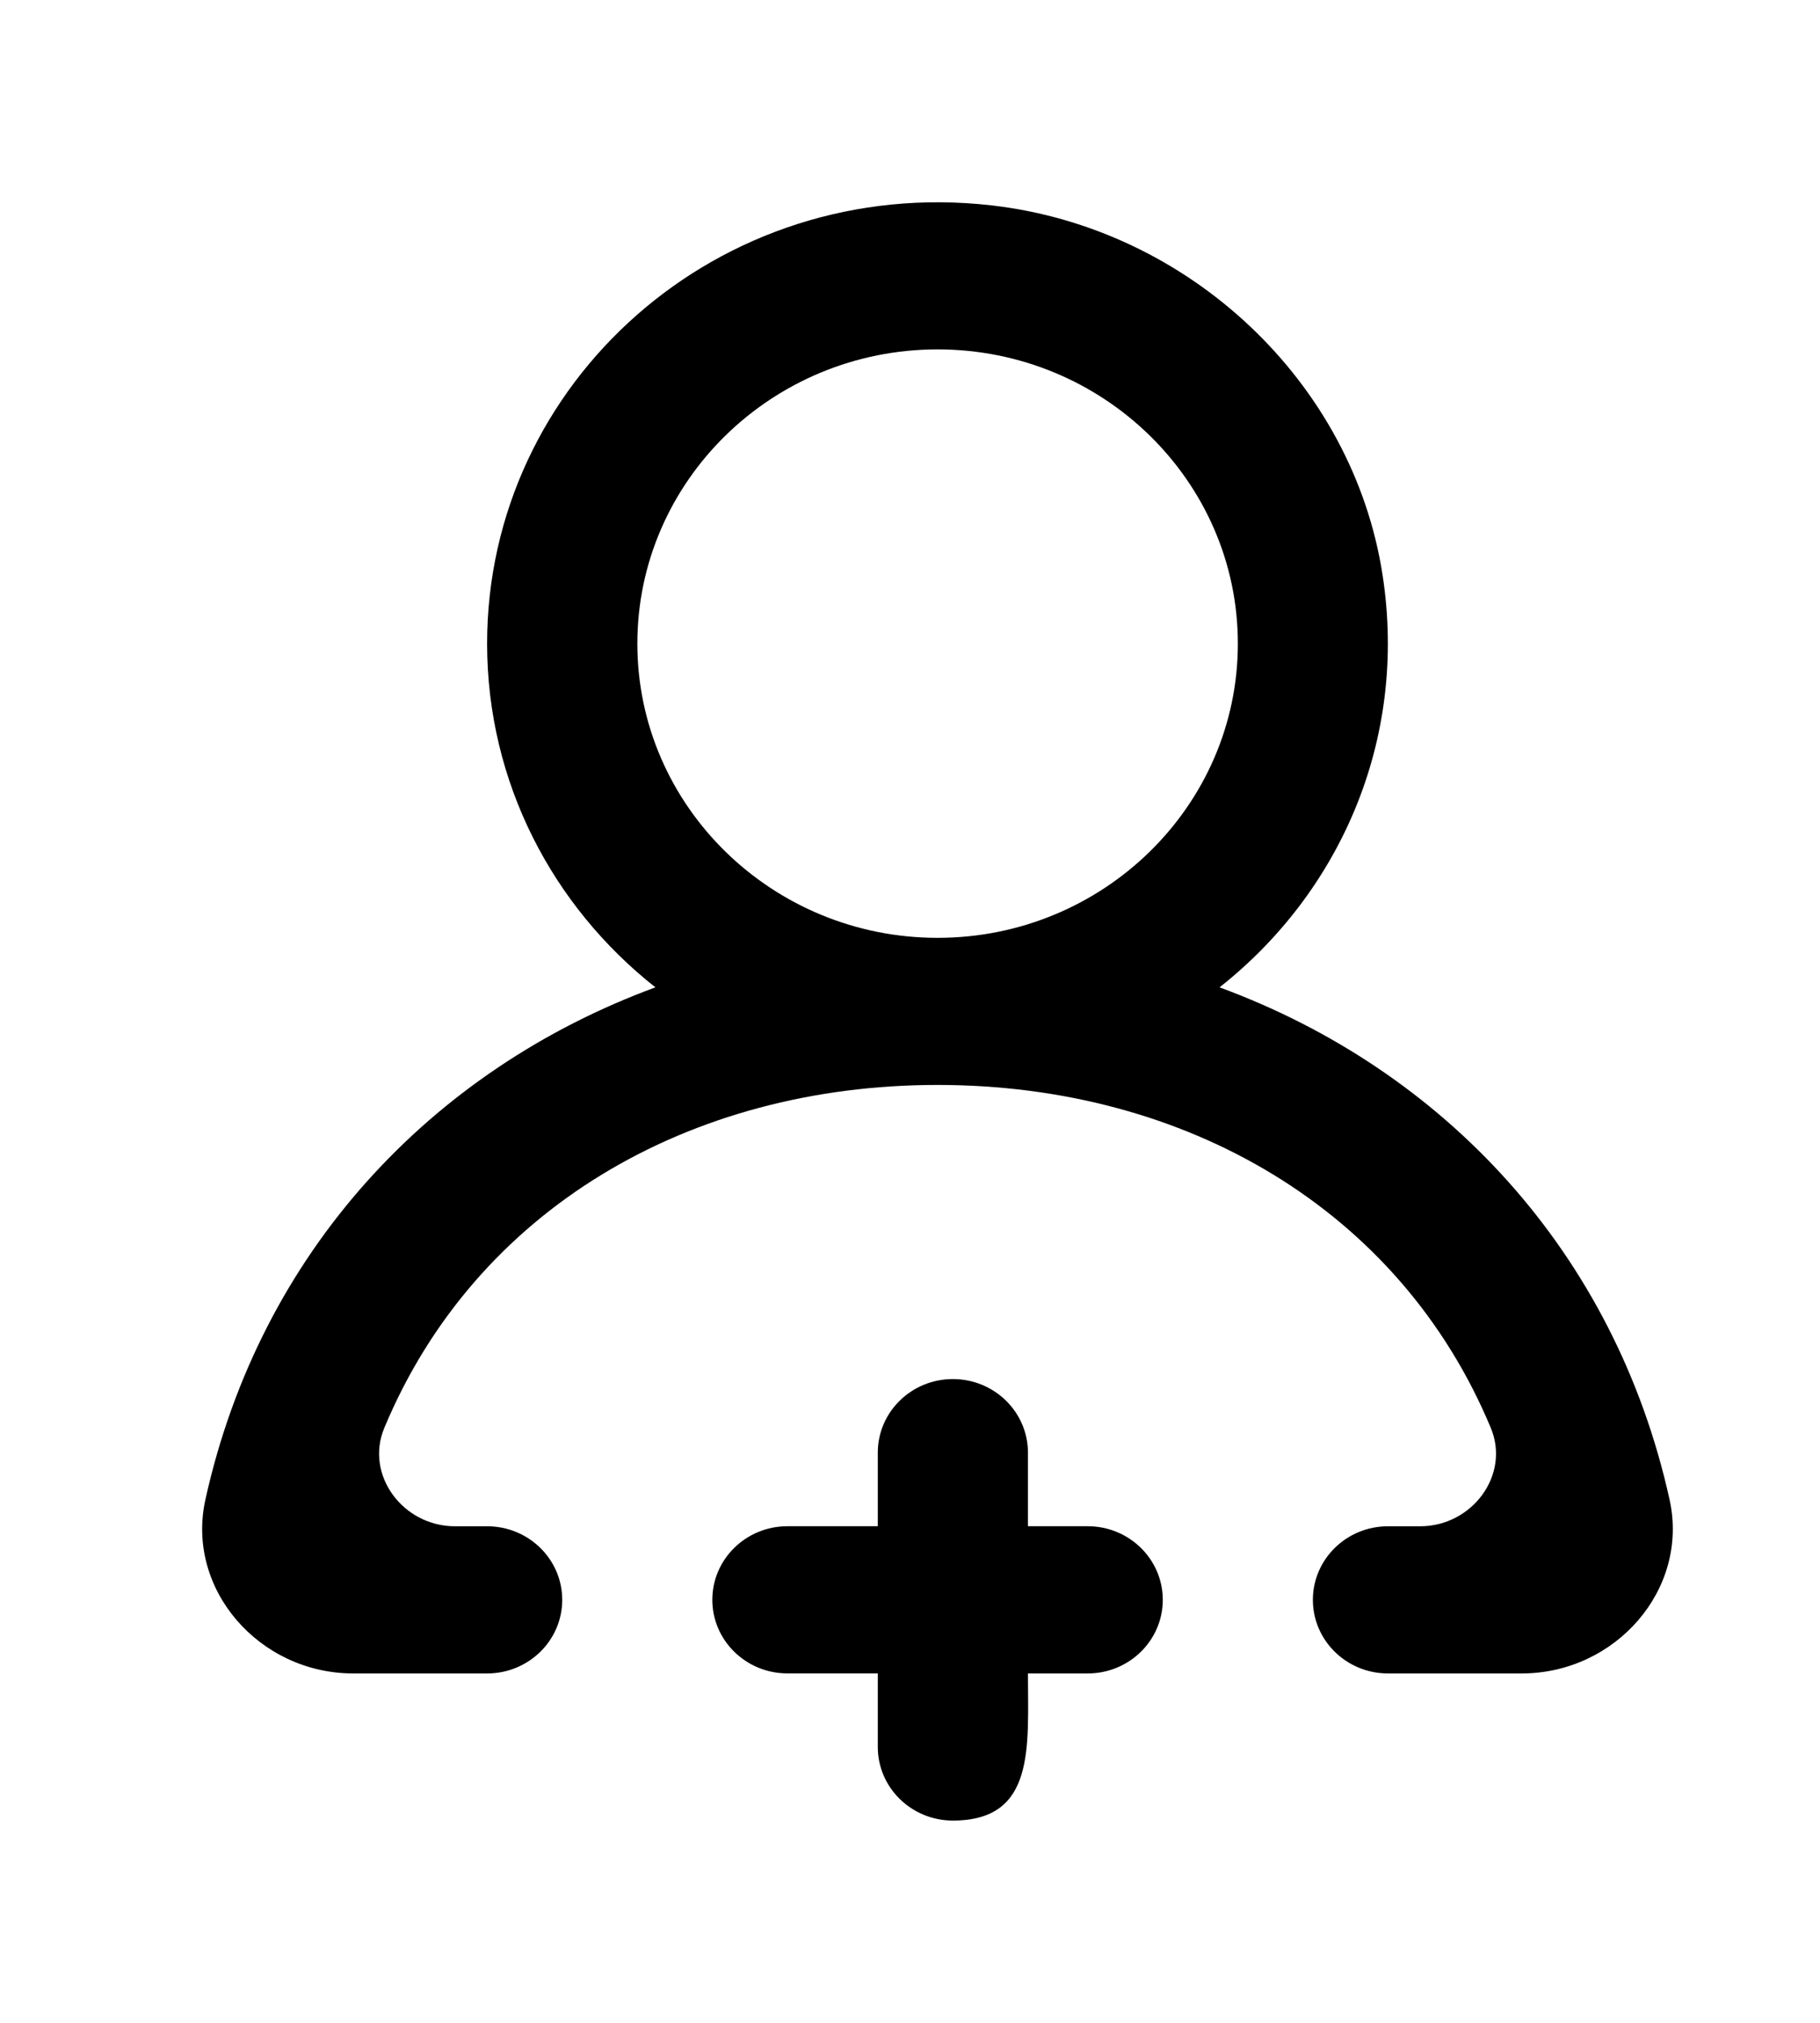 <!-- Generated by IcoMoon.io -->
<svg version="1.1" xmlns="http://www.w3.org/2000/svg" width="36" height="40" viewBox="0 0 36 40">
<title>mp-profile_plus_round-</title>
<path d="M24.485 12.727c0-3.209-2.664-5.818-5.939-5.818s-5.939 2.609-5.939 5.818c0 3.209 2.664 5.818 5.939 5.818s5.939-2.609 5.939-5.818zM30.103 33.091h-2.649c-0.82 0-1.485-0.652-1.485-1.455s0.665-1.455 1.485-1.455h0.637c1.027 0 1.786-1.014 1.397-1.946-1.798-4.311-6.021-6.781-10.943-6.781s-9.145 2.47-10.943 6.781c-0.389 0.932 0.37 1.946 1.397 1.946h0.637c0.82 0 1.485 0.652 1.485 1.455s-0.665 1.455-1.485 1.455h-2.649c-1.856 0-3.317-1.663-2.924-3.439 1.081-4.886 4.456-8.492 8.901-10.128-2.028-1.599-3.329-4.048-3.329-6.797 0-5.165 4.579-9.281 9.976-8.666 3.911 0.445 7.151 3.498 7.737 7.313 0.505 3.289-0.869 6.292-3.225 8.15 4.445 1.636 7.82 5.242 8.901 10.128 0.393 1.776-1.068 3.439-2.924 3.439zM23 31.636c0 0.803-0.665 1.455-1.485 1.455h-1.182c0 1.455 0.154 2.909-1.485 2.909-0.821 0-1.485-0.652-1.485-1.455v-1.455h-1.788c-0.82 0-1.485-0.652-1.485-1.455s0.665-1.455 1.485-1.455h1.788v-1.455c0-0.803 0.664-1.455 1.485-1.455 0.82 0 1.485 0.652 1.485 1.455v1.455h1.182c0.82 0 1.485 0.652 1.485 1.455z"></path>
</svg>
